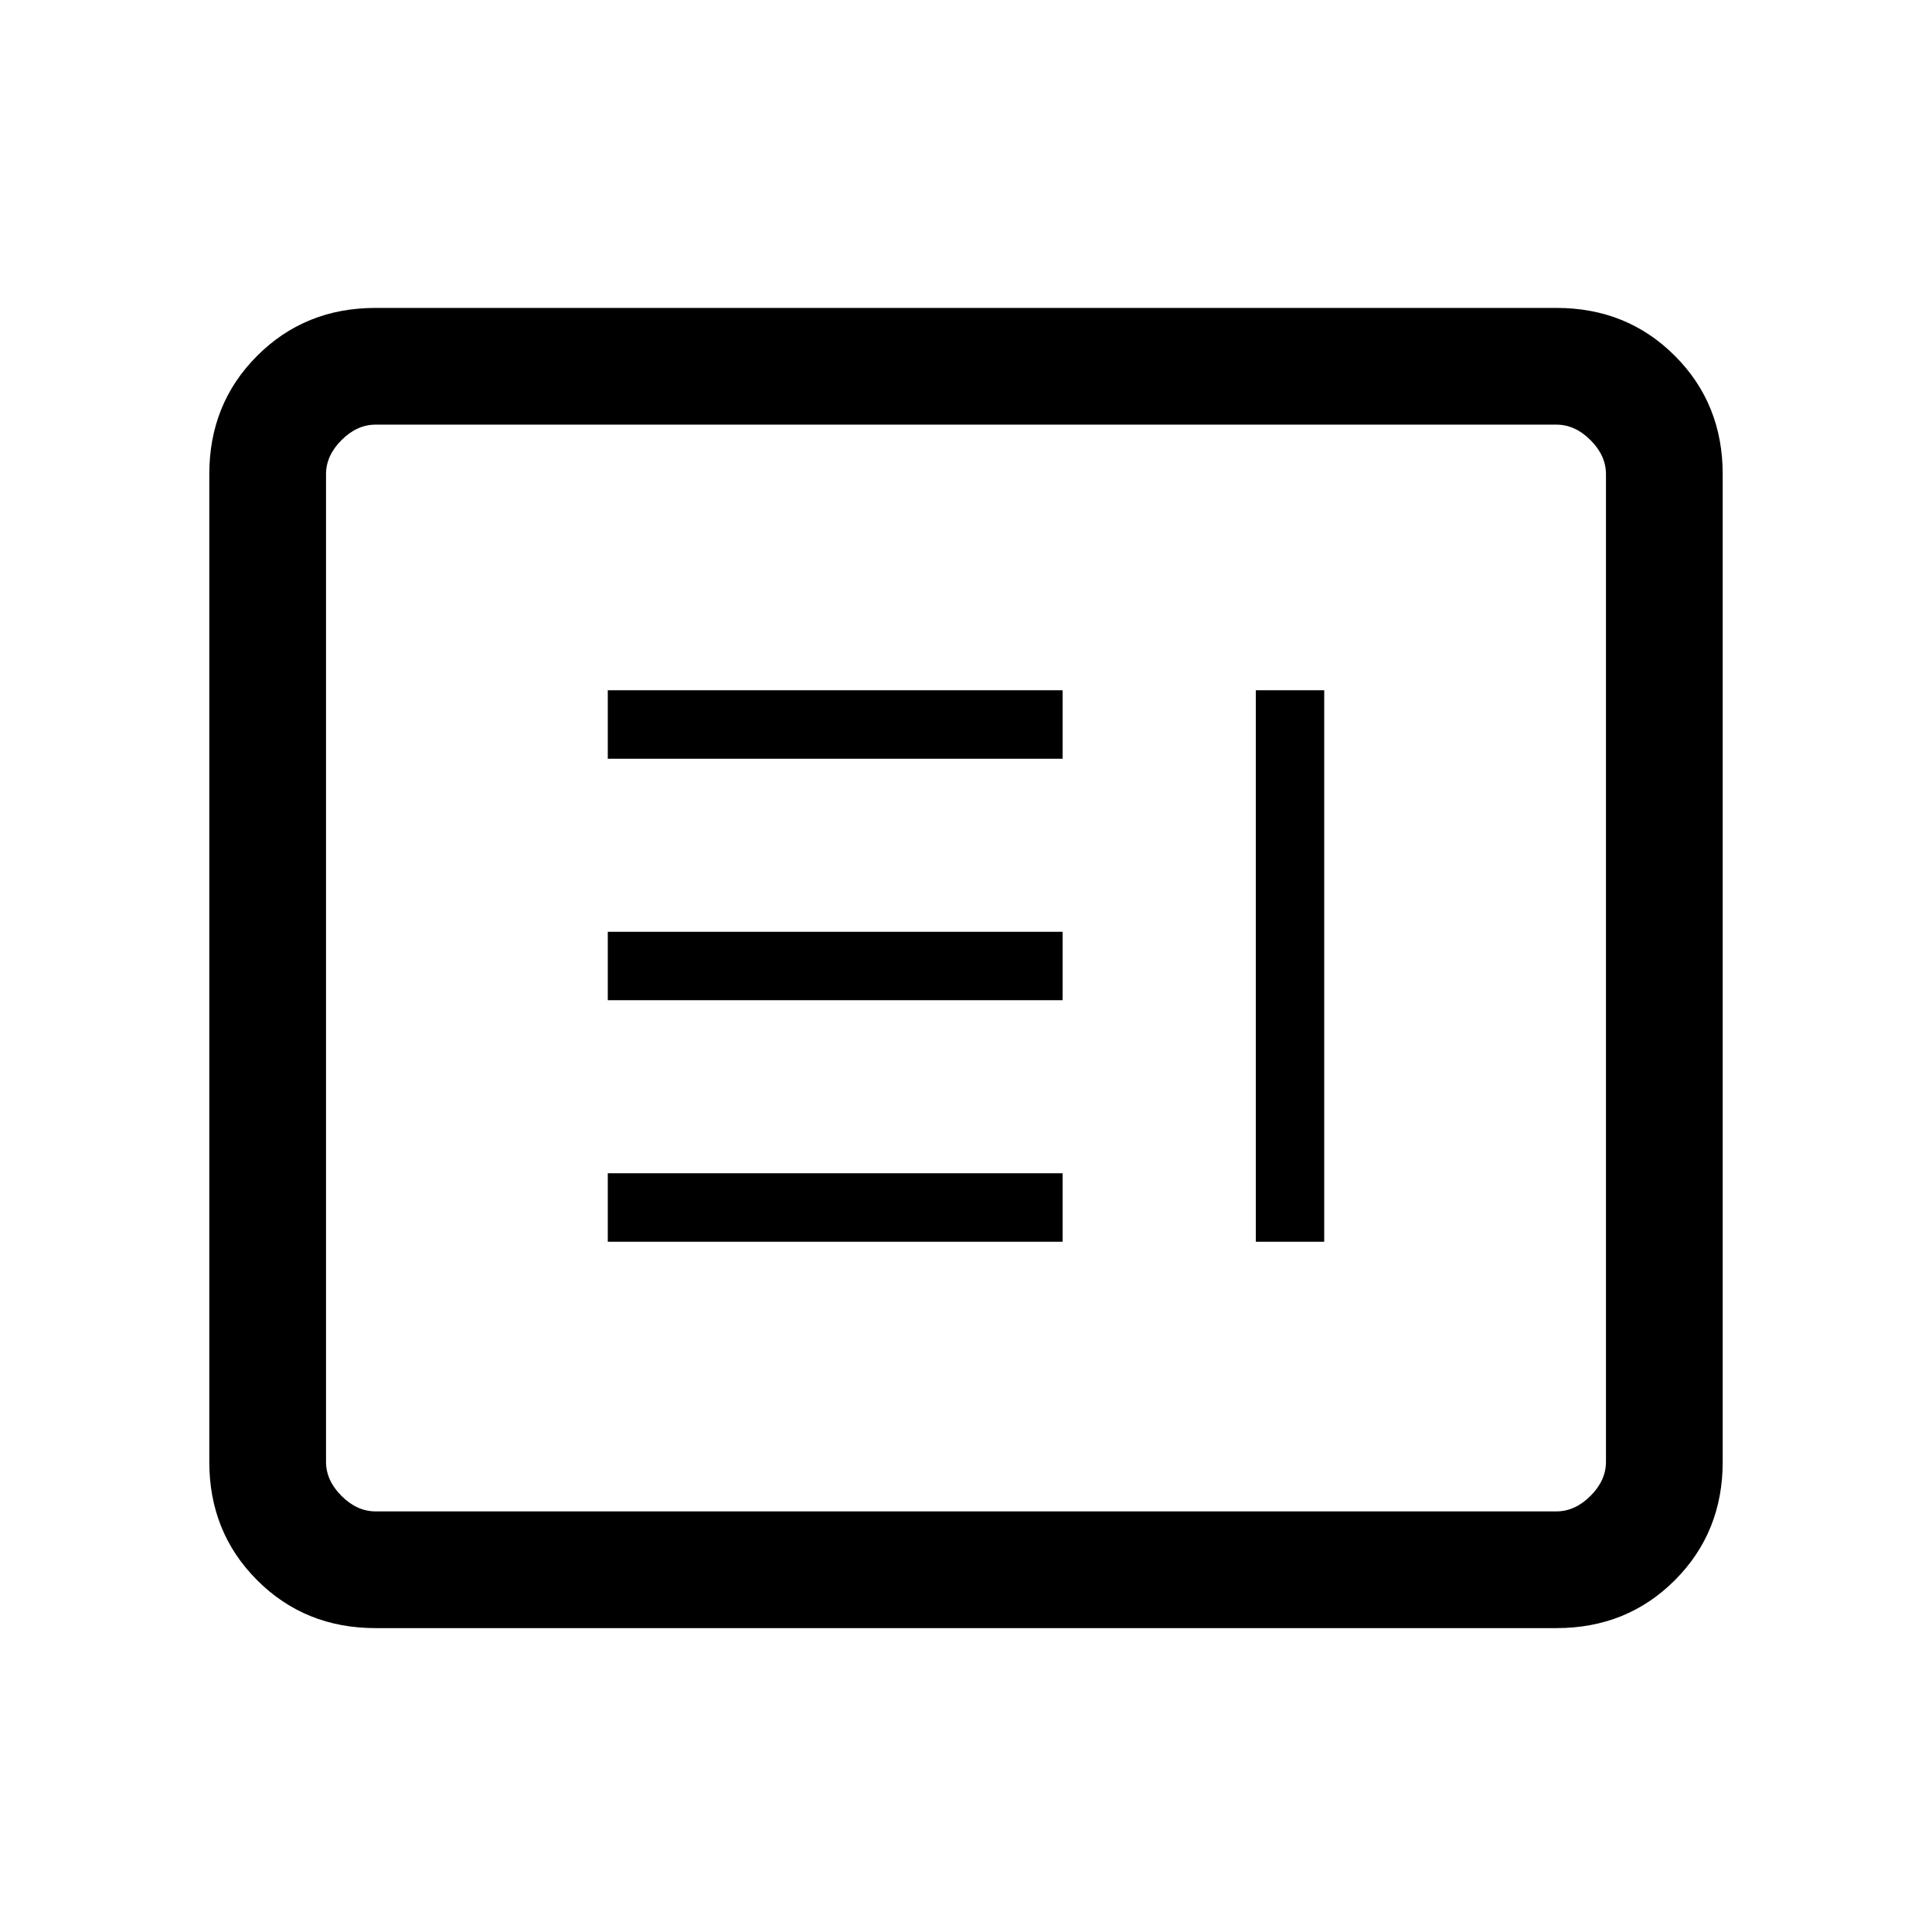 <svg xmlns="http://www.w3.org/2000/svg" height="20" viewBox="0 -960 960 960" width="20"><path d="M302-343h226v-34H302v34Zm322 0h34v-274h-34v274ZM302-463h226v-34H302v34Zm0-120h226v-34H302v34ZM186.62-151q-35.05 0-58.83-23.79Q104-198.57 104-233.62v-490.76q0-35.05 23.79-58.83Q151.57-807 186.62-807h586.76q35.05 0 58.83 23.79Q856-759.43 856-724.38v490.76q0 35.05-23.79 58.83Q808.43-151 773.38-151H186.62Zm0-58h586.76q9.24 0 16.93-7.69 7.69-7.69 7.69-16.93v-490.76q0-9.24-7.69-16.93-7.69-7.69-16.93-7.69H186.62q-9.24 0-16.93 7.69-7.69 7.69-7.69 16.93v490.76q0 9.24 7.69 16.93 7.69 7.69 16.93 7.69ZM162-209v-540 540Z"/></svg>